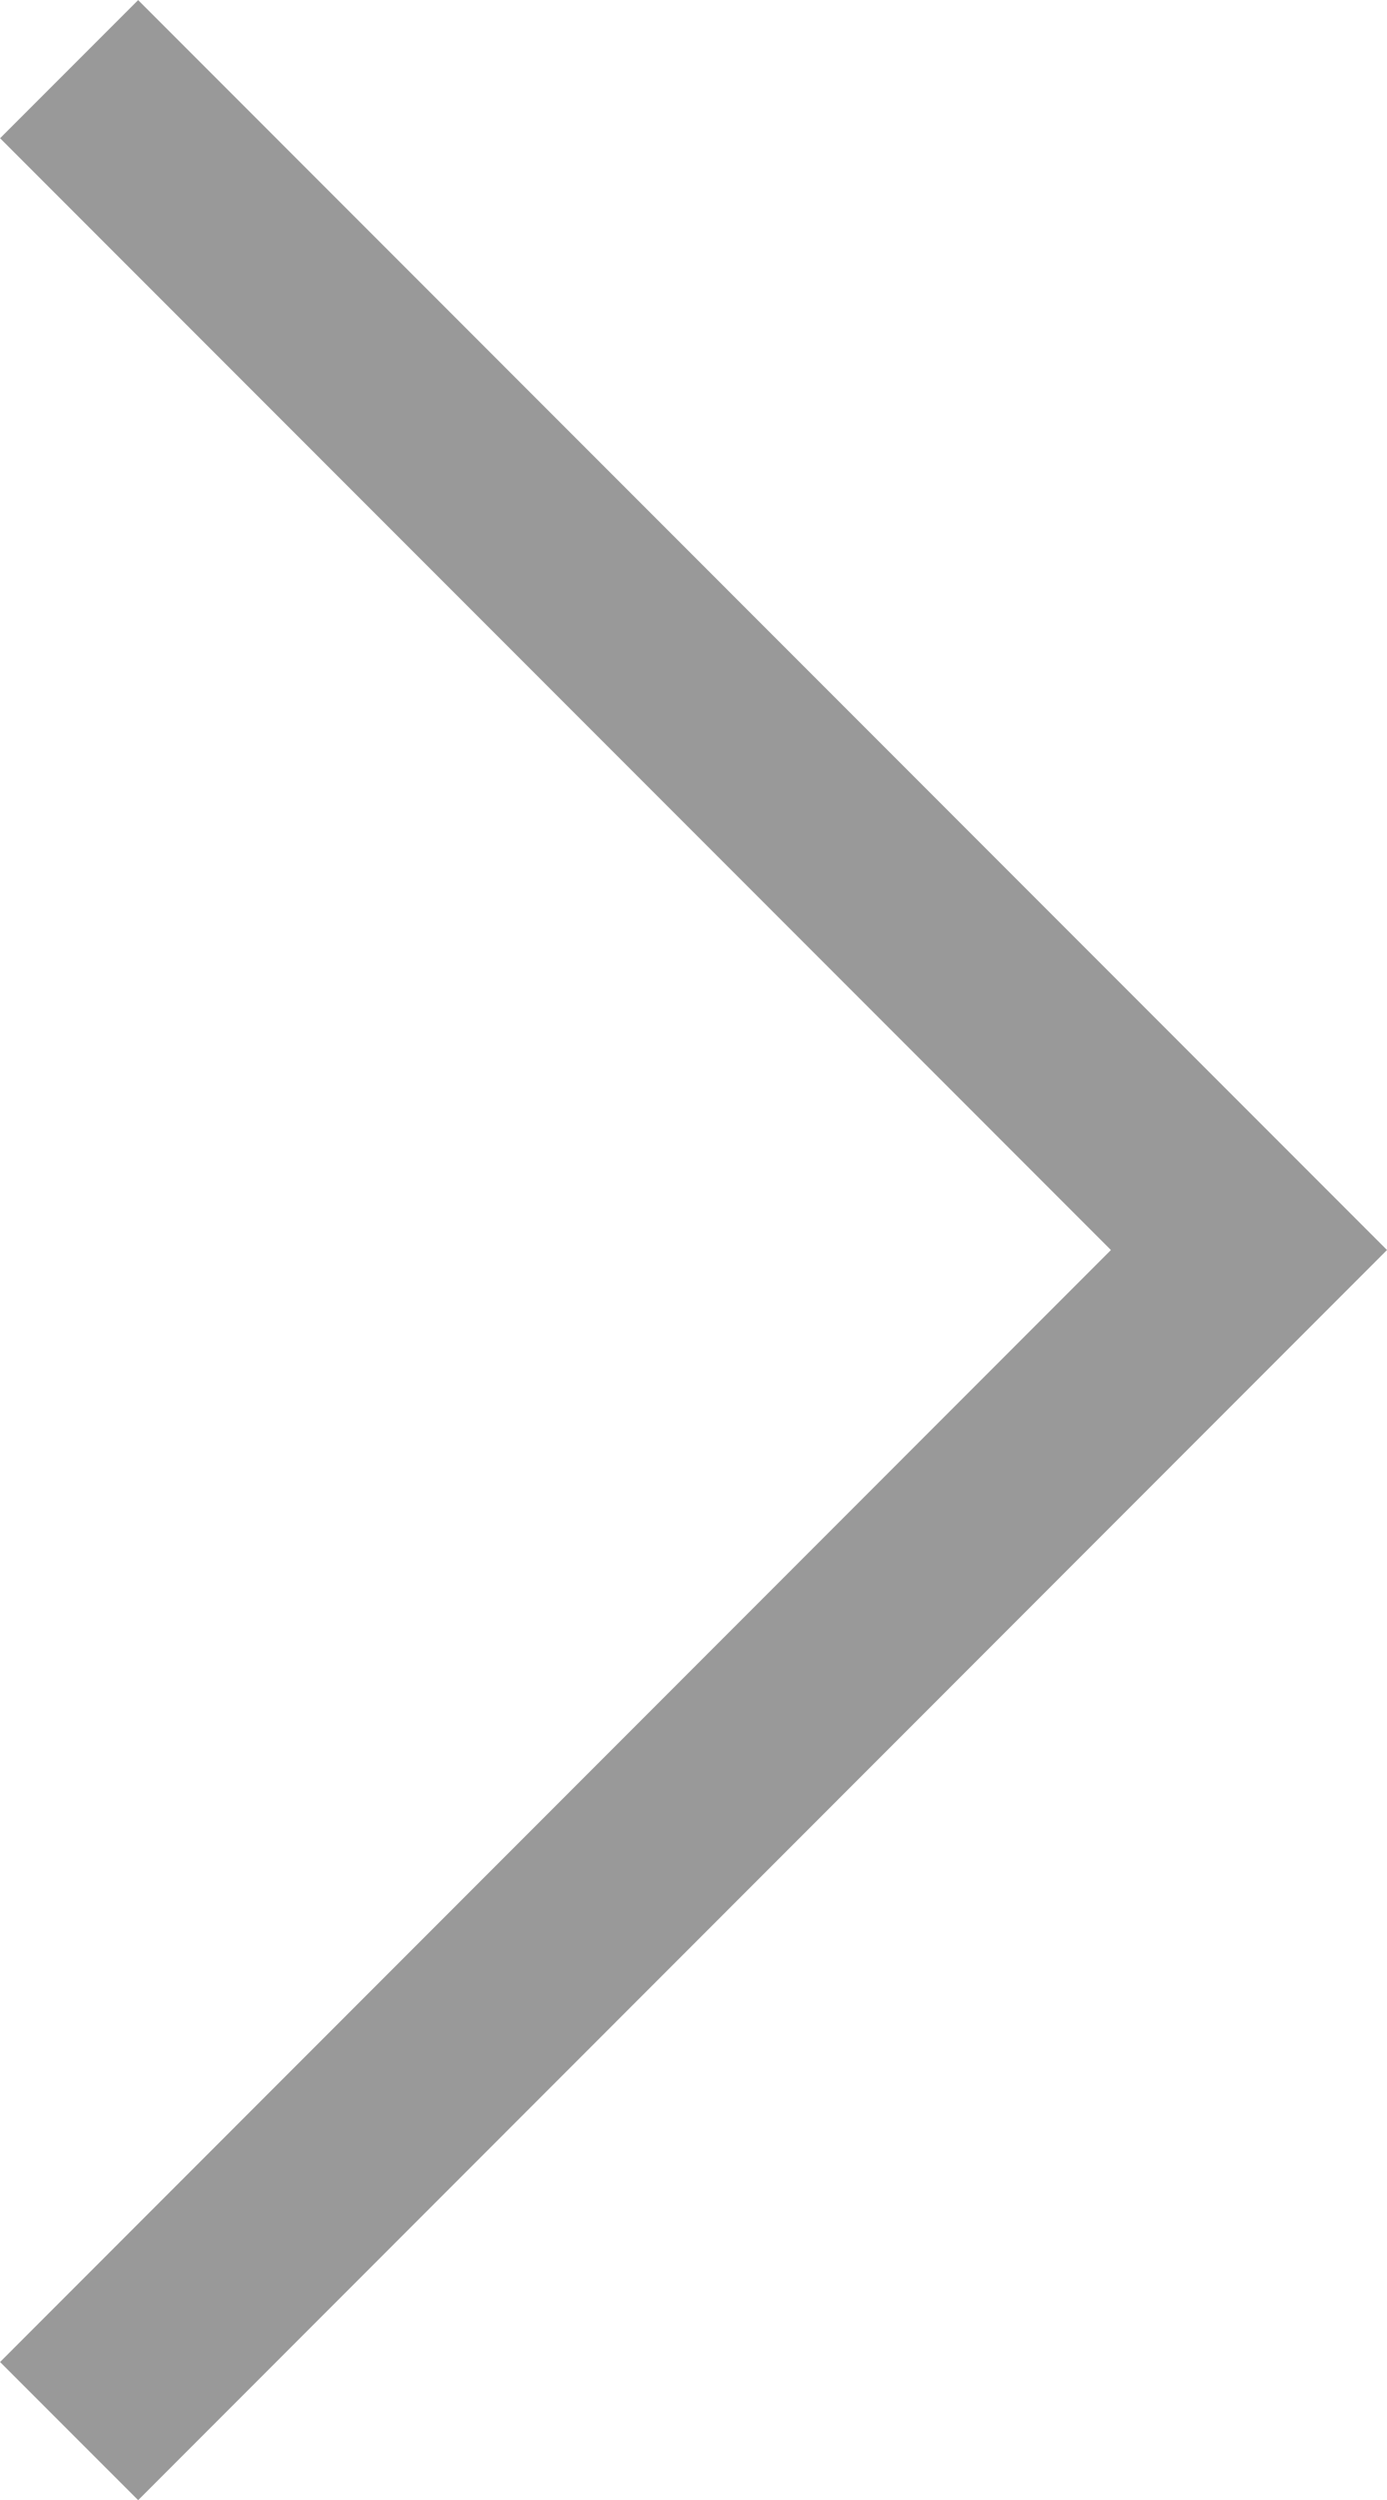 <?xml version="1.0" encoding="utf-8"?>
<!-- Generator: Adobe Illustrator 16.0.0, SVG Export Plug-In . SVG Version: 6.00 Build 0)  -->
<!DOCTYPE svg PUBLIC "-//W3C//DTD SVG 1.1//EN" "http://www.w3.org/Graphics/SVG/1.1/DTD/svg11.dtd">
<svg version="1.1" id="Layer_1" xmlns="http://www.w3.org/2000/svg" xmlns:xlink="http://www.w3.org/1999/xlink" x="0px" y="0px"
	 width="7.104px" height="12.797px" viewBox="0 0 7.104 12.797" enable-background="new 0 0 7.104 12.797" xml:space="preserve">
<polyline fill="none" stroke="#999999" stroke-miterlimit="10" points="0.354,0.354 6.397,6.398 0.354,12.443 "/>
</svg>
